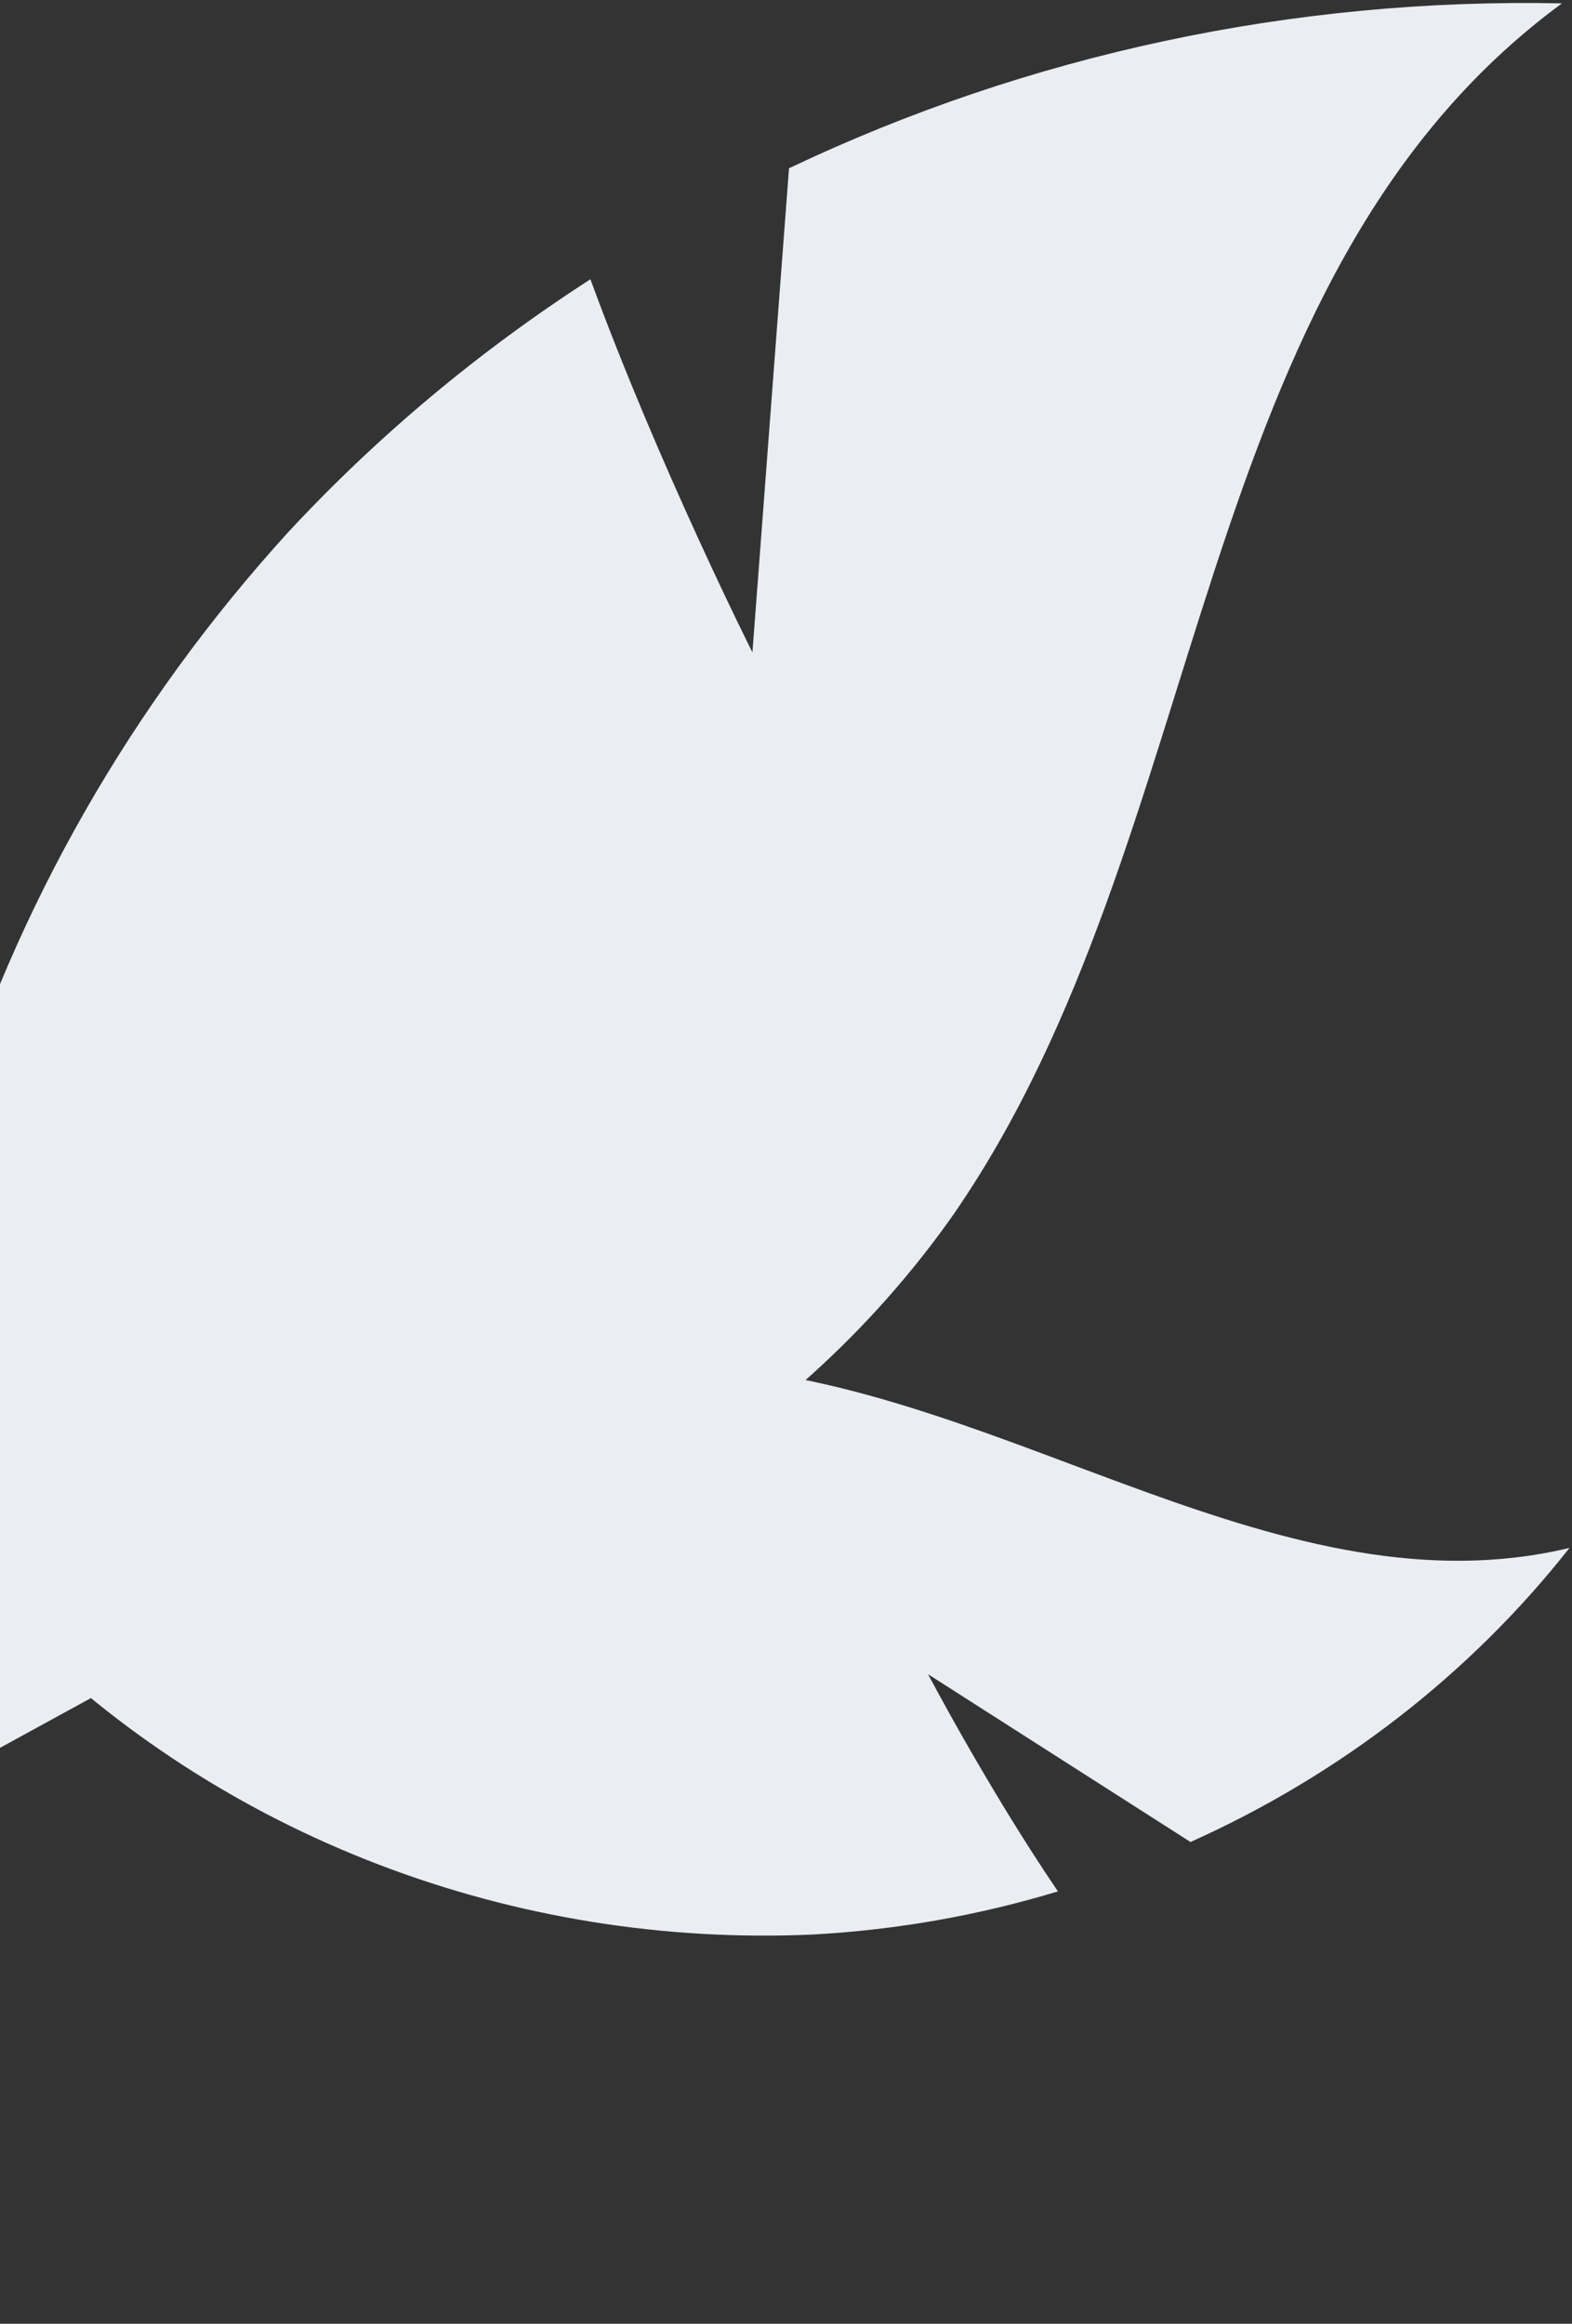 <svg width="207" height="306" viewBox="0 0 207 306" fill="none" xmlns="http://www.w3.org/2000/svg">
<rect x="0" y="0" width="207" height="306" fill="#333333" stroke="none"/>
<path d="M122.21 220.47L156.769 242.559C176.492 233.706 193.622 220.412 206.671 203.832C169.039 212.836 133.113 183.181 94.401 180.018C82.32 179.119 70.189 180.81 58.909 184.965C47.629 189.12 37.488 195.632 29.238 204.02L1.905 214.476C15.354 227.989 31.722 238.586 49.881 245.536C68.04 252.487 87.558 255.627 107.09 254.739C118.042 254.137 128.866 252.23 139.306 249.062C130.086 235.487 122.21 220.47 122.21 220.47Z" fill="#EAEDF2"/>
<path d="M99.079 85.907L103.897 22.157C135.46 7.148 170.397 -0.305 205.674 0.445C156.043 36.938 160.019 109.877 125.647 159.793C114.801 175.284 100.43 188.254 83.599 197.743C66.767 207.232 47.907 212.996 28.415 214.608L-12.89 237.213C-17.615 207.506 -15.514 177.177 -6.731 148.317C2.053 119.457 17.308 92.751 37.986 70.04C49.719 57.408 63.077 46.232 77.746 36.776C86.774 61.434 99.079 85.907 99.079 85.907Z" fill="#EAEDF2"/>
</svg>
